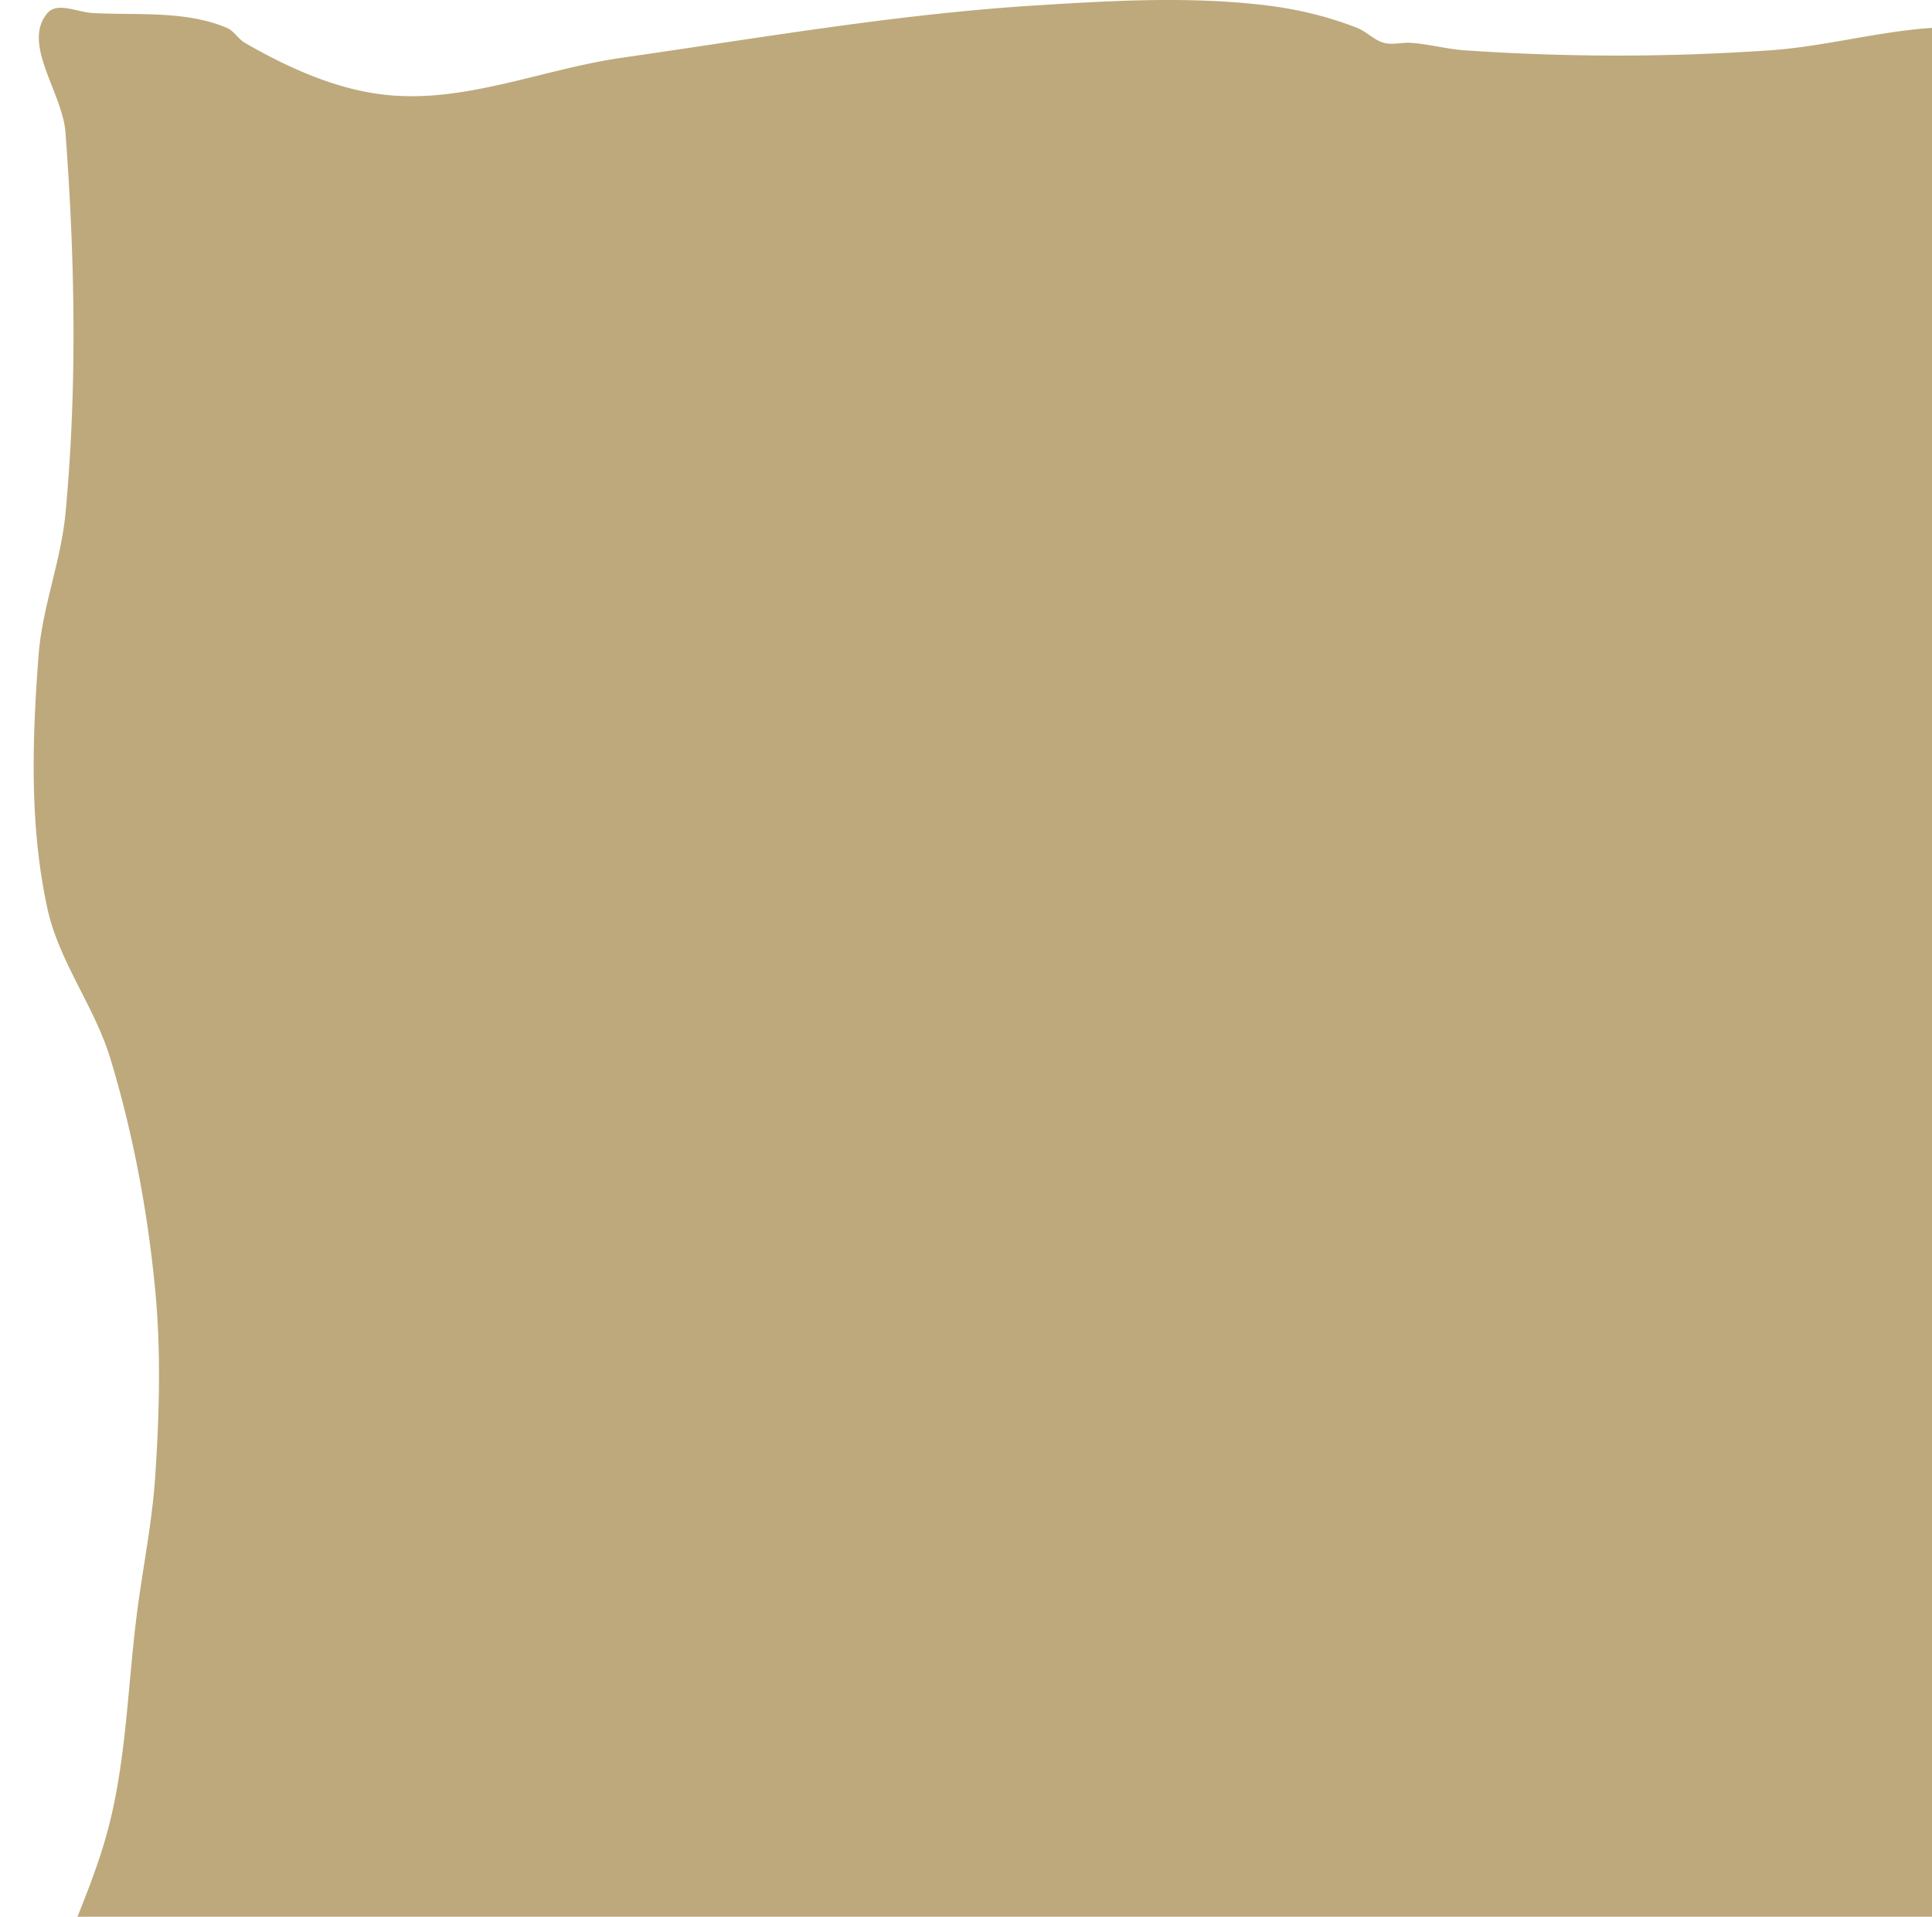 <svg xmlns="http://www.w3.org/2000/svg" width="336.532" height="333.927" viewBox="0 0 178.081 176.703"><path d="M3341.426 3461.815c-3.307-3.516.566-9.835-.826-14.457-2.683-8.903-12.68-14.9-14.056-24.096-1.606-10.724 4.992-21.105 7.44-31.668 1.118-4.816 2.754-9.545 3.308-14.457.515-4.561-.196-9.184 0-13.77.138-3.22 1.116-6.426.827-9.638-.66-7.34-4.013-14.187-5.788-21.341-.906-3.653-1.817-7.31-2.48-11.016-.734-4.102-2.17-8.256-1.654-12.391.367-2.944 2.253-5.49 3.307-8.262 1.734-4.56 3.817-9.027 4.961-13.769 1.52-6.297 1.639-12.853 2.48-19.276.542-4.132 1.378-8.234 1.655-12.392.38-5.725.548-11.5 0-17.211-.693-7.213-2.03-14.408-4.135-21.342-1.445-4.764-4.717-8.907-5.787-13.769-1.678-7.625-1.42-15.622-.827-23.407.337-4.425 2.065-8.662 2.48-13.08 1.095-11.653.872-23.44 0-35.111-.276-3.703-4.076-8.202-1.653-11.015.899-1.045 2.758-.076 4.134 0 4.153.23 8.575-.253 12.402 1.376.66.281 1.032 1.02 1.654 1.377 4.068 2.34 8.557 4.373 13.229 4.82 7.224.69 14.314-2.413 21.497-3.443 12.65-1.813 25.28-4.014 38.034-4.819 7.152-.451 14.385-.875 21.498 0 2.82.347 5.625 1.023 8.268 2.065.88.347 1.565 1.14 2.48 1.377.8.208 1.656-.057 2.48 0 1.666.115 3.296.574 4.962.689a204.5 204.5 0 0 0 28.112 0c4.996-.345 9.886-1.72 14.883-2.066 10.998-.76 22.061.538 33.072 0 4.703-.23 9.354-1.147 14.056-1.376 6.332-.31 12.68.131 19.017 0 5.516-.115 11.026-.954 16.537-.689 3.335.16 6.868.027 9.922 1.377 5.468 4.171 12.634 2.356 19.017 2.065 7.164.264 14.328.574 21.497.689 2.48.04 4.993.397 7.441 0 2.868-.465 5.388-2.378 8.269-2.754 7.392-.966 17.217-4.055 22.324 1.377.157.167.032.461 0 .688-.557 4.016-2.358 7.763-3.307 11.704-.33 1.365-.32 2.821-.827 4.13-.58 1.498-2.052 2.584-2.48 4.131-.246.885-.022 1.836 0 2.754.137 5.971.688 11.928.826 17.9.063 2.753-.4 5.536 0 8.26.14.95.688 1.806.827 2.755-.06 3.605.01 8.03 2.48 11.015.436.6.602 1.359.827 2.065 1.074 3.373 2.064 6.811 2.48 10.327.324 2.735.062 5.508 0 8.261-.137 6.2-.137 12.425-.826 18.588-.518 4.635-2.066 9.124-2.48 13.77-.144 1.6.04 3.212 0 4.818-.138 5.513-.976 11.01-.827 16.523.286 10.61 1.772 21.166 3.307 31.668 1.722 11.785 6.91 23.205 6.614 35.111-.116 4.719-2.337 9.15-3.307 13.77-.324 6.505-2.732 12.506-4.134 18.587-.93 4.737-.514 9.64-.827 14.457-.492 7.577-1.378 15.131-1.653 22.72-.109 2.98-.295 5.98 0 8.949.277 2.795.796 5.587 1.653 8.261 2.916 4.787 2.425 9.023 3.307 14.458.324 2.734 0 5.507 0 8.261v17.211c0 1.607-.158 3.22 0 4.82.277 2.794 3.434 6.089 1.654 8.26-.873 1.066-2.756 0-4.134 0-2.48 0-4.961-.053-7.441 0-5.24.115-10.508 1.33-15.71.689-3.995-.492-7.653-2.536-11.576-3.442-6.805-1.572-13.686-3.583-20.67-3.442-5.63.113-10.982 2.52-16.537 3.442-12.877 2.135-25.825 4.143-38.86 4.819-11.563.599-23.15-.574-34.727-.689-8.543-.085-17.117.705-25.631 0-8.354-.69-16.426-3.918-24.805-4.13-8.043-.204-15.967 2.016-23.978 2.754-9.904.911-19.899.814-29.765 2.065-2.503.317-4.93 1.146-7.442 1.377-2.47.226-5.109-.844-7.441 0-.338.122-.504.532-.827.688-1.014.49-2.184.607-3.307.689-7.71.563-15.55.032-23.151-1.377-11.851-4.184-23.176-7.198-35.554-7.573-1.94-.115-4.457.727-5.788-.689" style="fill:#bda97c;fill-opacity:1;stroke:none;stroke-width:.982;stroke-linejoin:round;stroke-dasharray:none;stroke-opacity:1;paint-order:fill markers stroke;stop-color:#000" transform="translate(-3326.295 -3119.149)"/></svg>